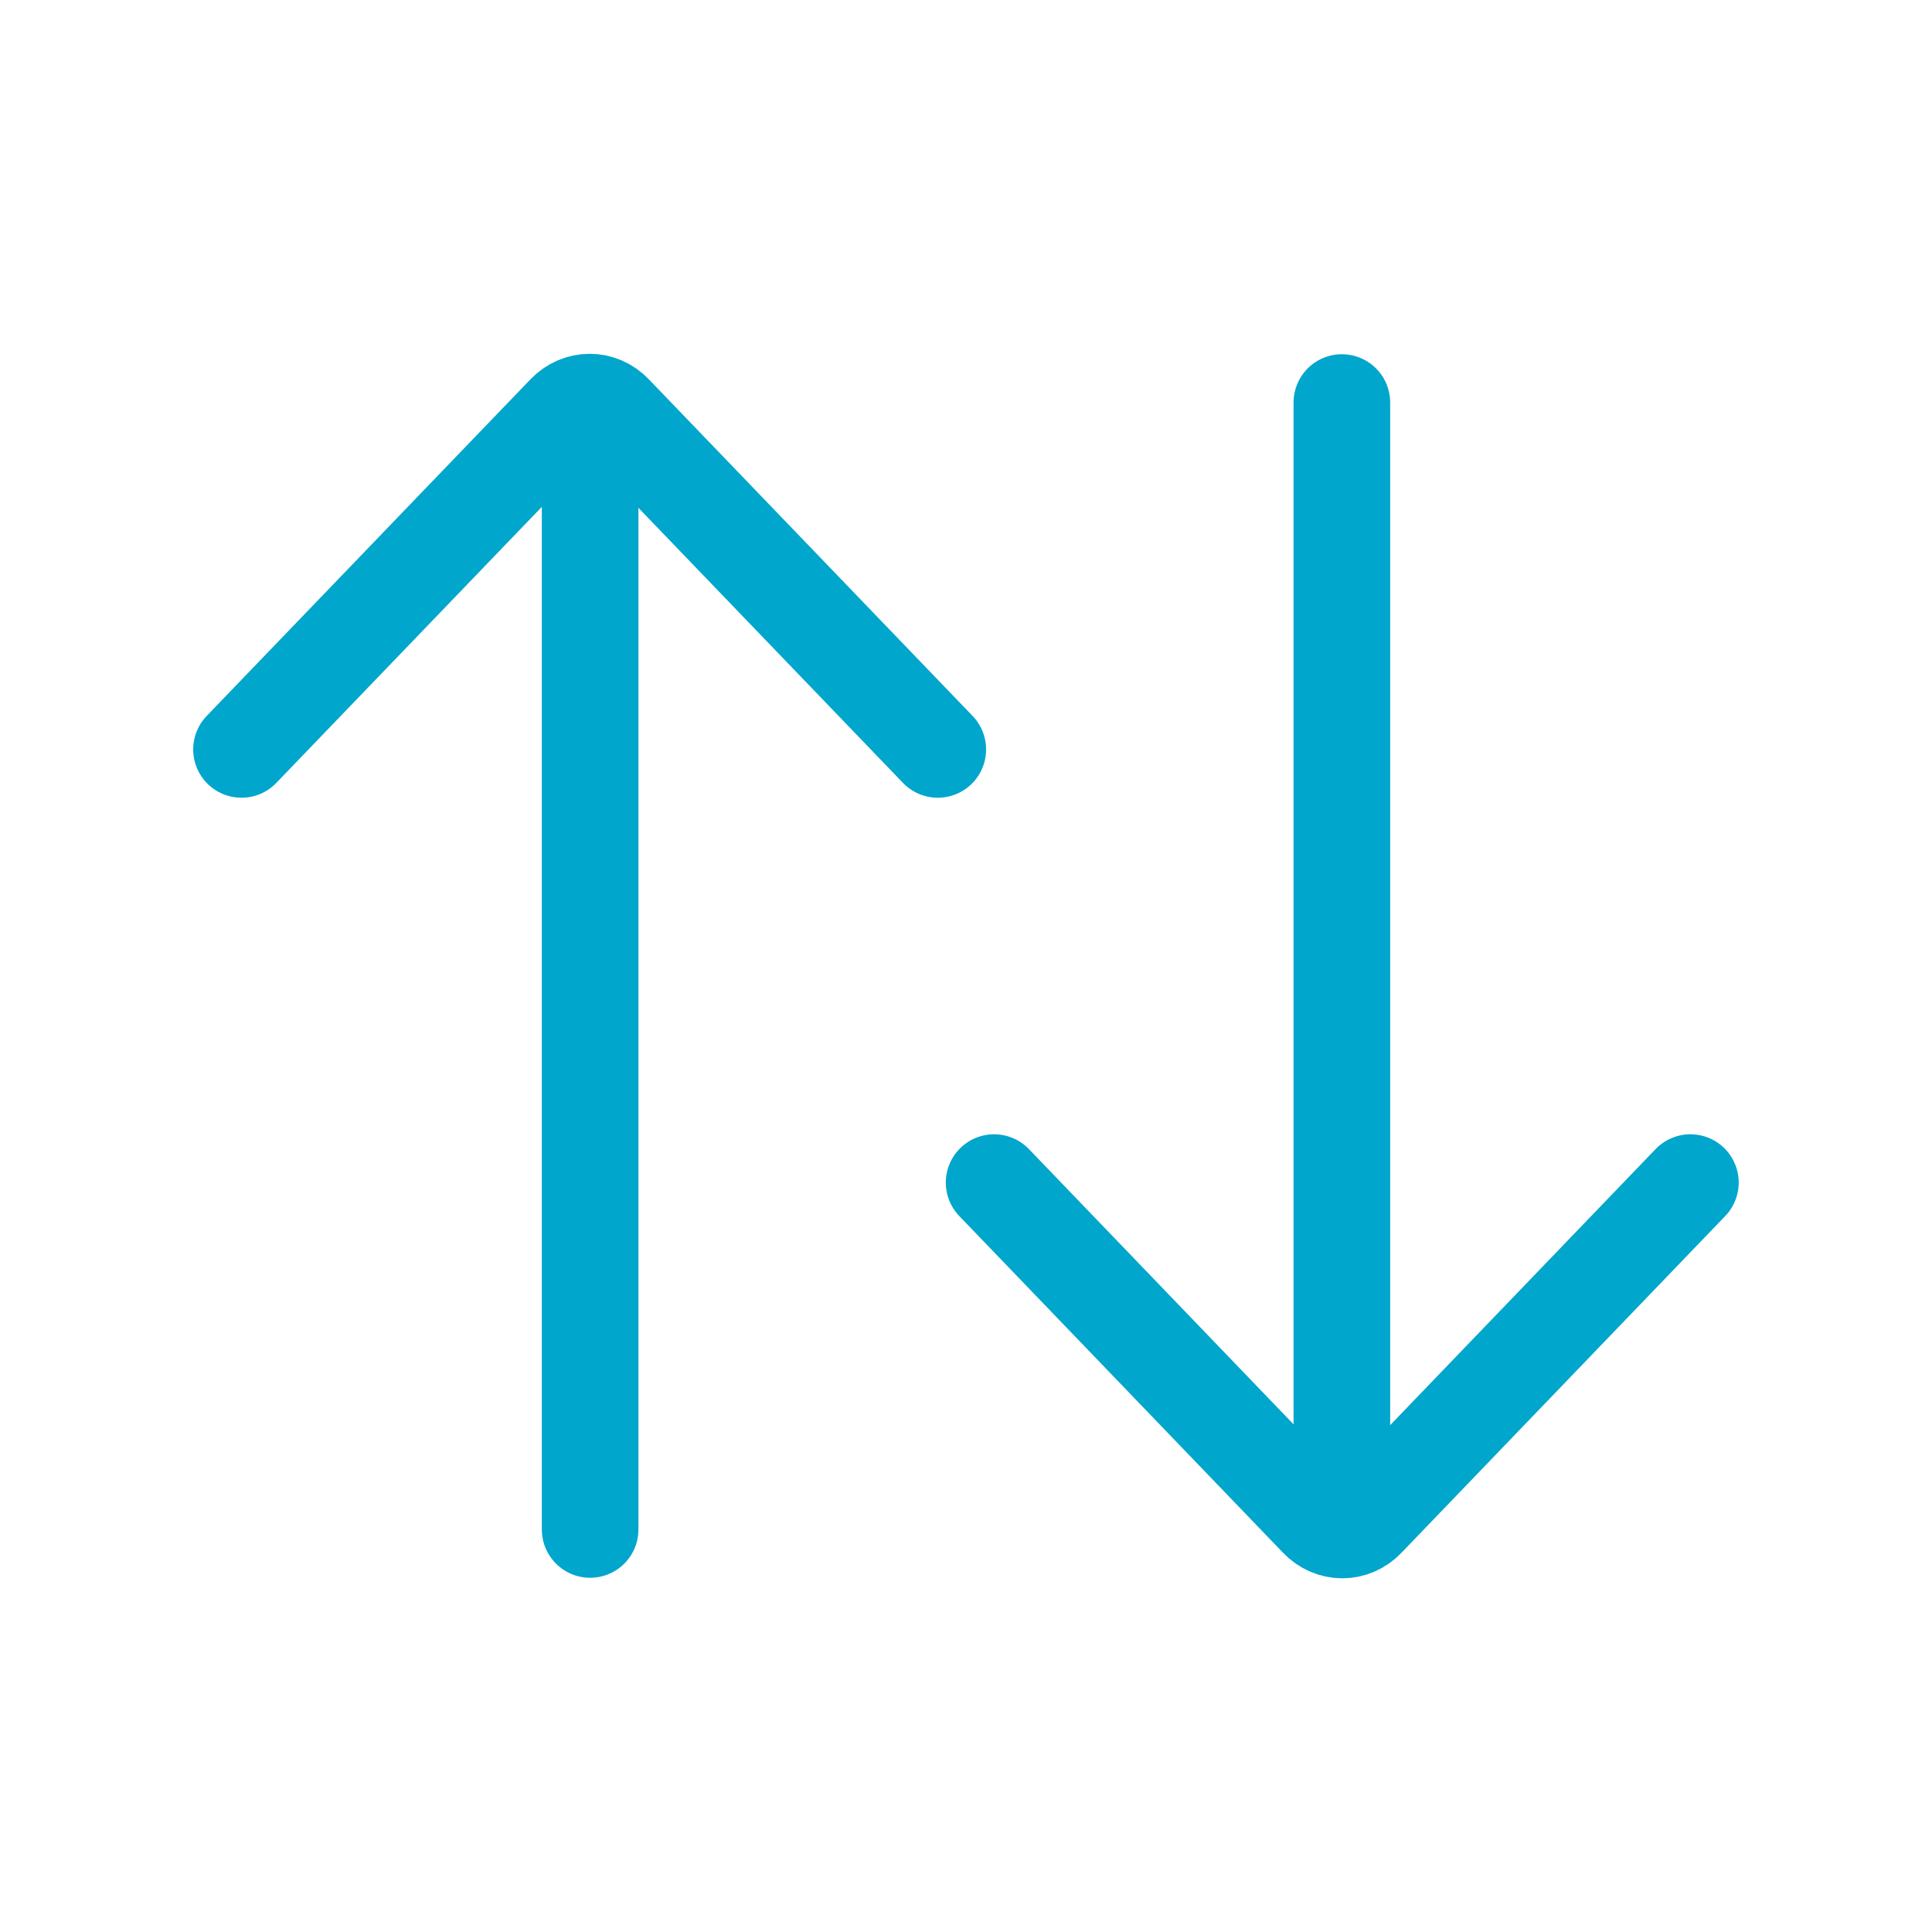 <svg width="20" height="20" viewBox="0 0 20 20" fill="none" xmlns="http://www.w3.org/2000/svg">
<g clip-path="url(#clip0_608_26877)">
<path d="M6.109 15.833V4.517" stroke="#00A6CC" stroke-linecap="round" stroke-linejoin="round"/>
<path d="M2.5 7.758L5.85 4.275C5.992 4.125 6.217 4.125 6.358 4.275L9.708 7.758" stroke="#00A6CC" stroke-linecap="round" stroke-linejoin="round"/>
<path d="M13.891 4.167V15.484" stroke="#00A6CC" stroke-linecap="round" stroke-linejoin="round"/>
<path d="M17.499 12.242L14.149 15.726C14.008 15.876 13.783 15.876 13.641 15.726L10.291 12.242" stroke="#00A6CC" stroke-linecap="round" stroke-linejoin="round"/>
</g>
<defs>
<clipPath id="clip0_608_26877">
<rect width="20" height="20" fill="white"/>
</clipPath>
</defs>
</svg>
